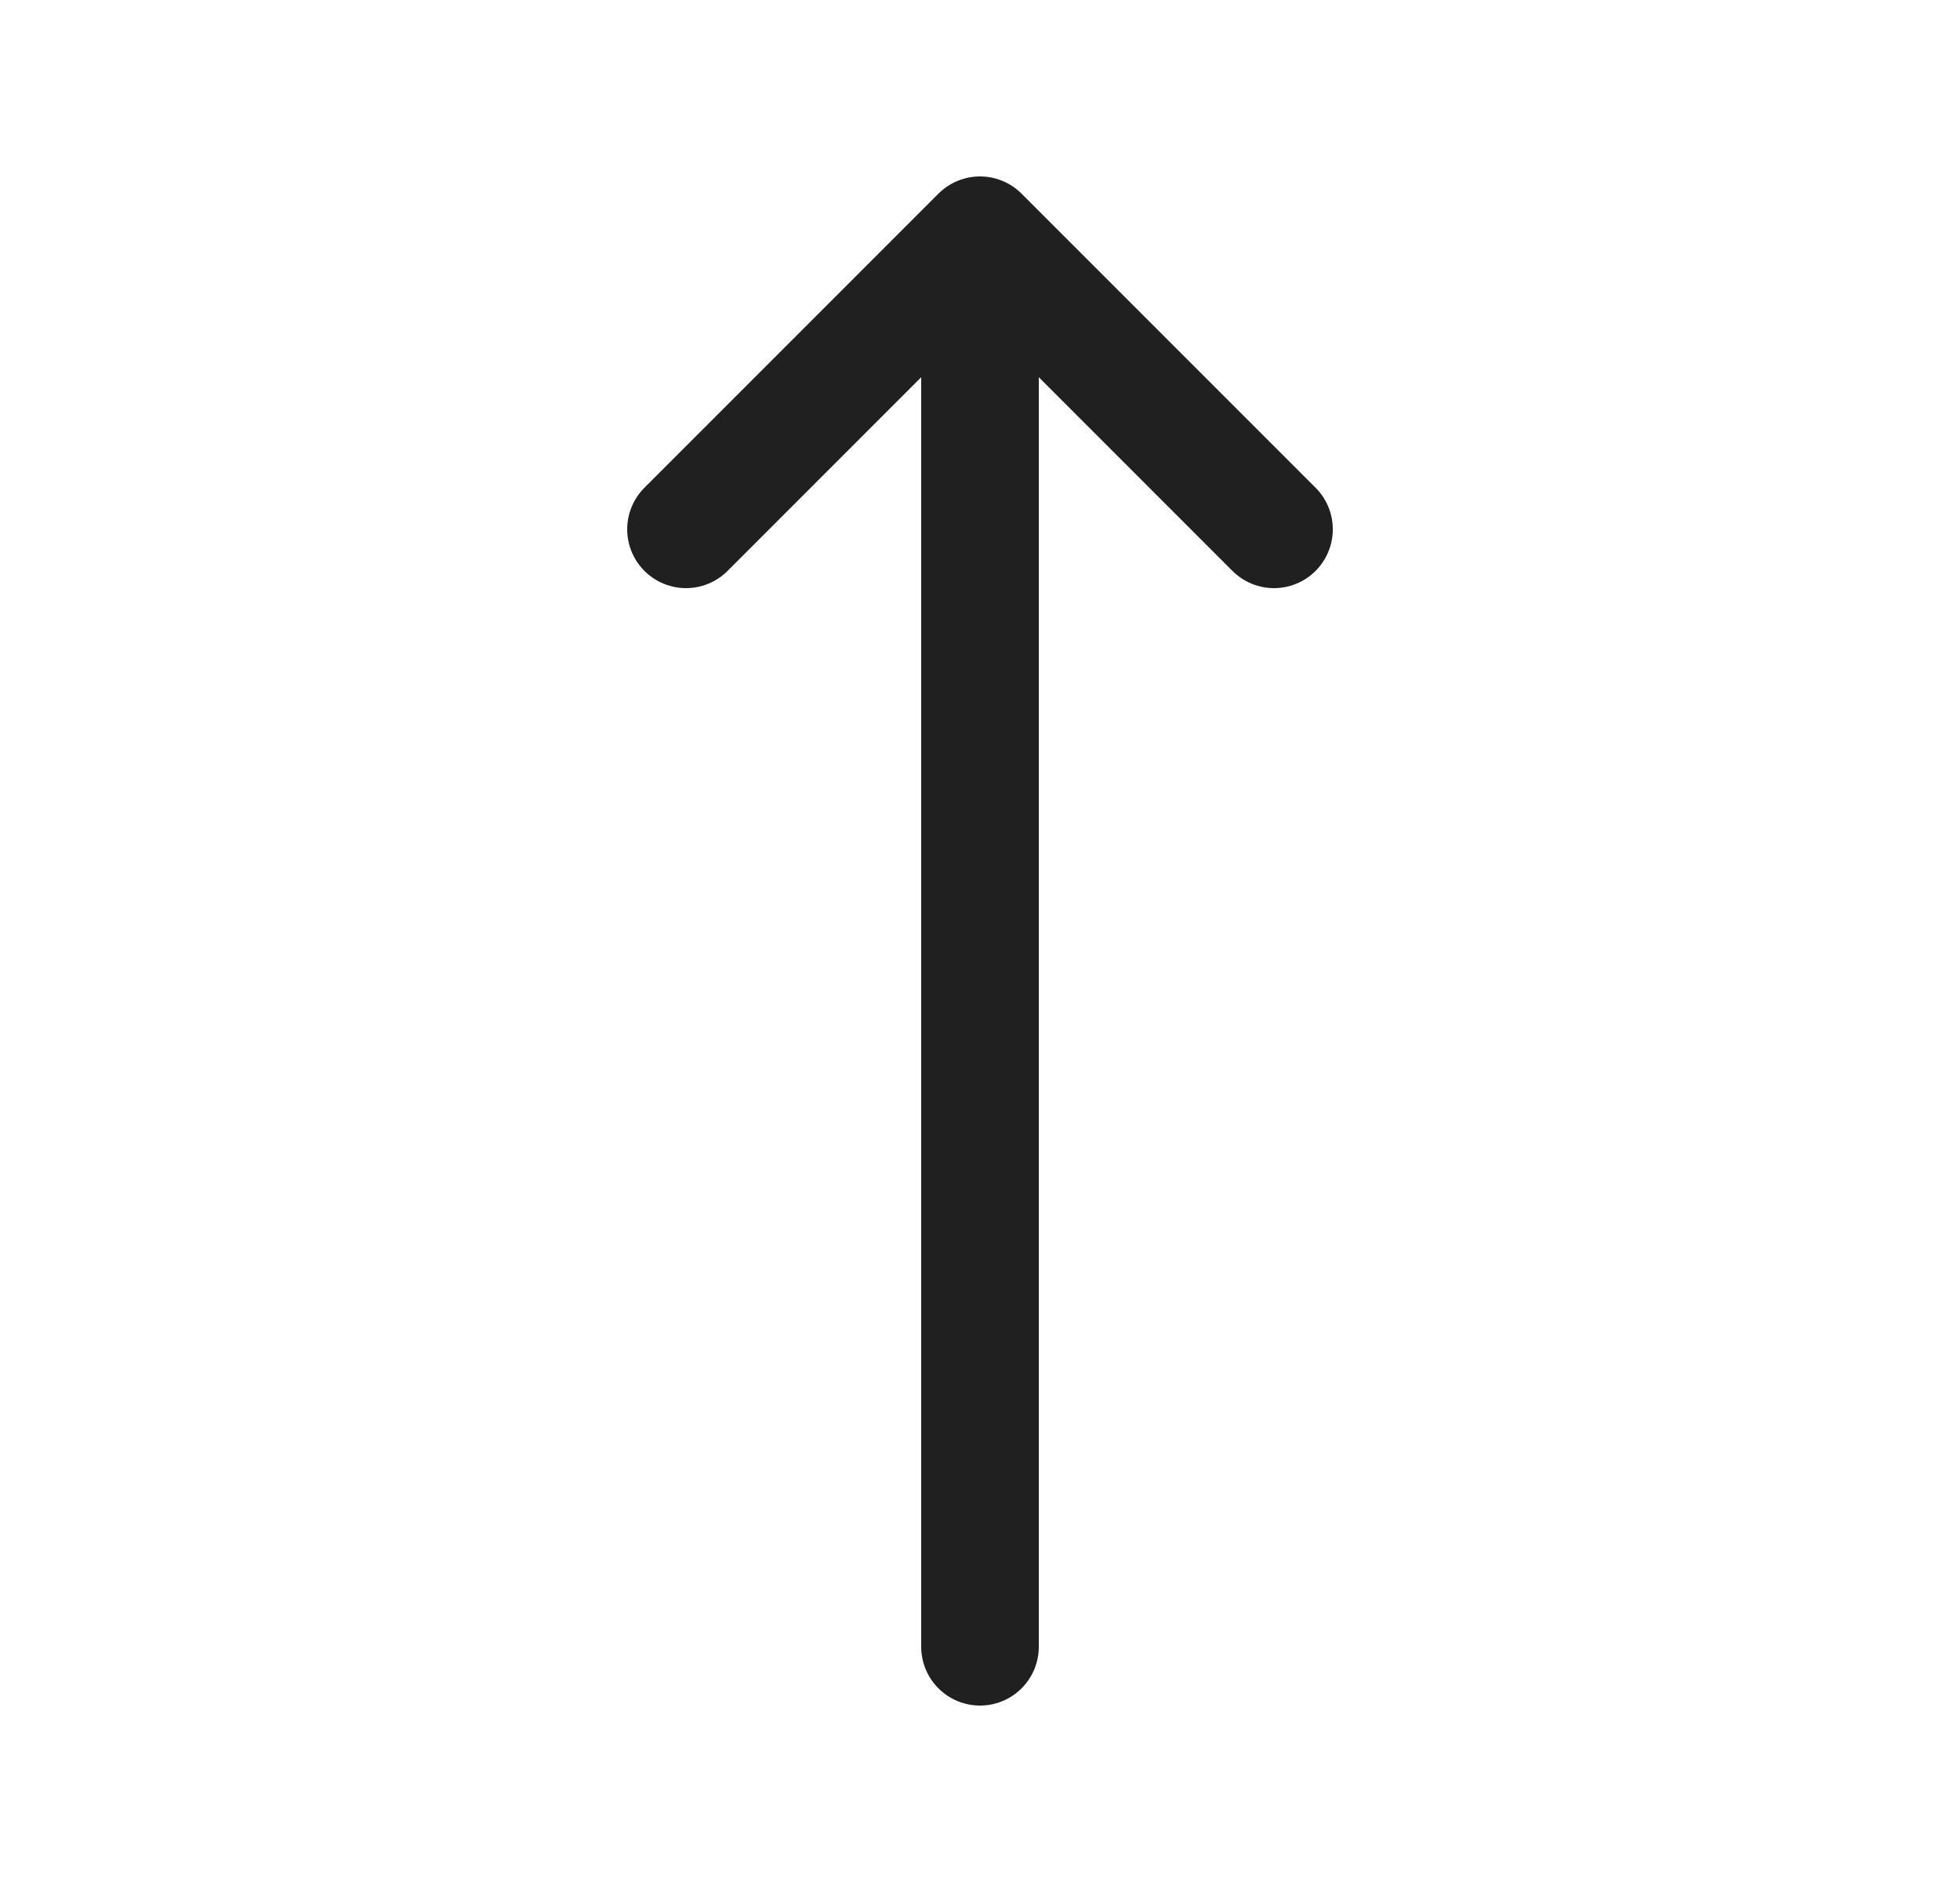 <svg width="25" height="24" viewBox="0 0 25 24" fill="none" xmlns="http://www.w3.org/2000/svg">
<path d="M8.75 6.75L12.5 3M12.5 3L16.25 6.75M12.5 3L12.5 21" stroke="#202020" stroke-width="1.5" stroke-linecap="round" stroke-linejoin="round"/>
</svg>
